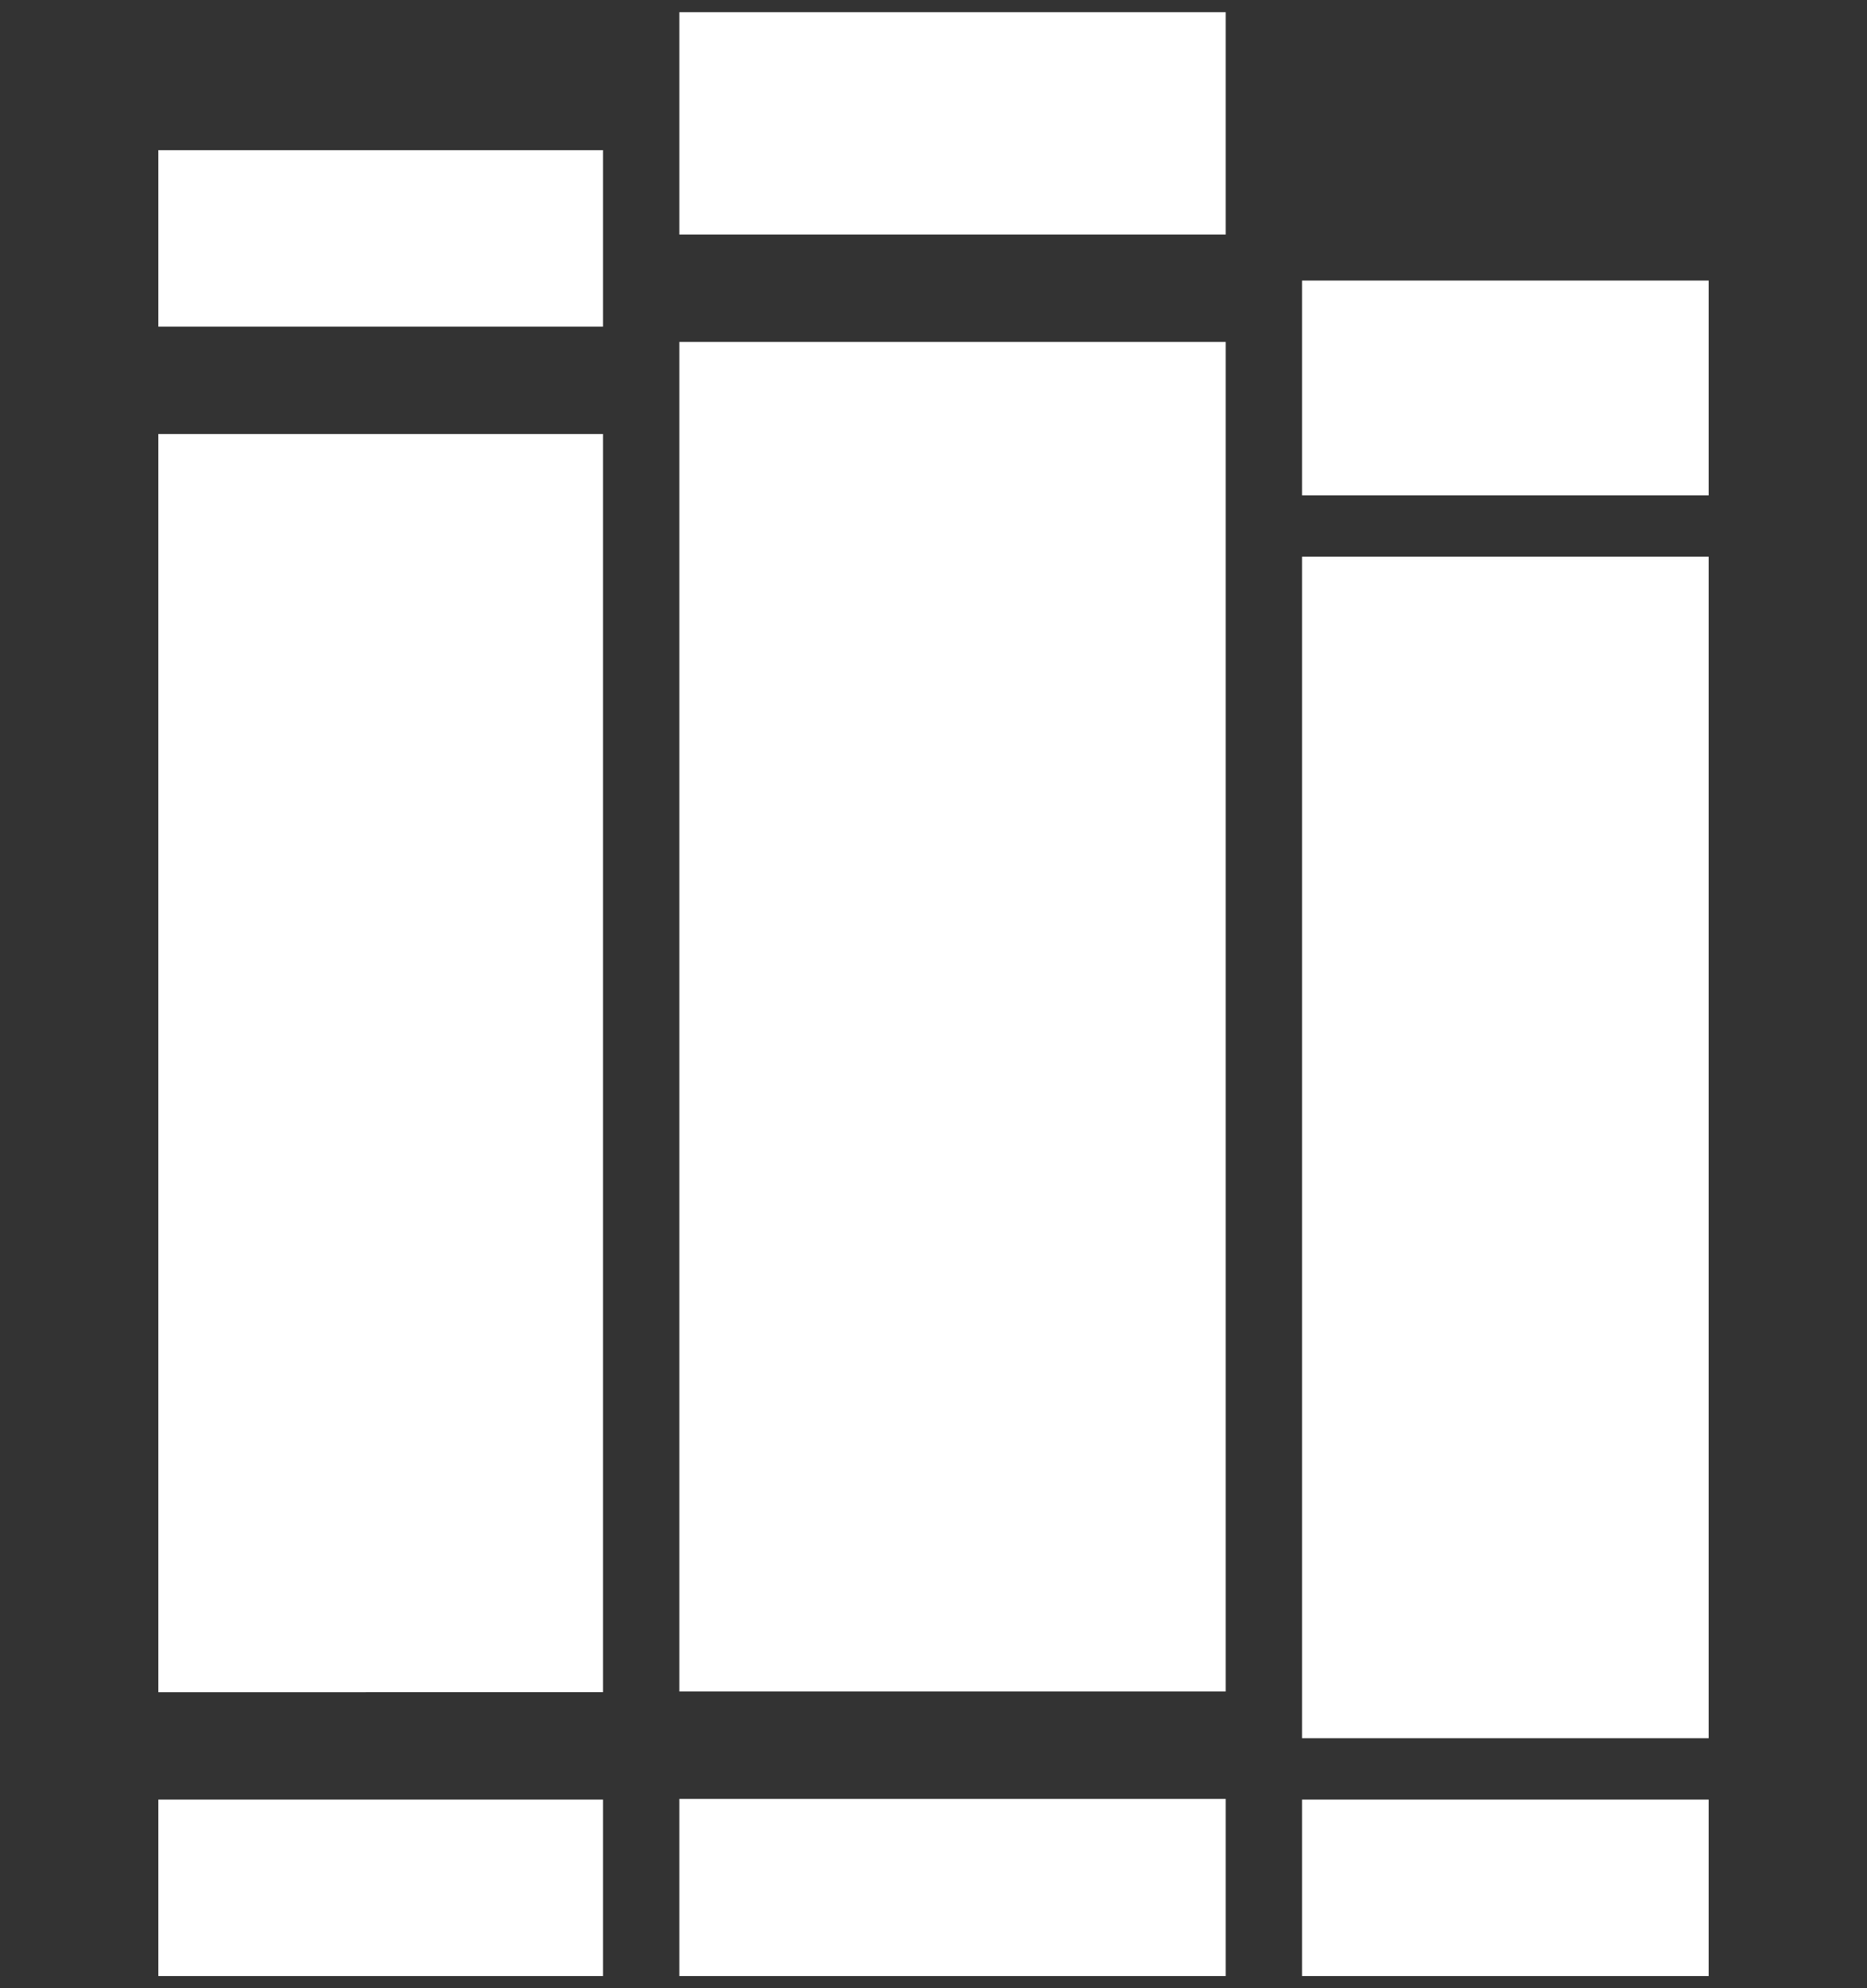 <svg xmlns="http://www.w3.org/2000/svg" viewBox="0 0 79.48 84.6"><rect x="0" y="0" width="79.48" height="84.6" fill="#333333" stroke="none"/><defs><style>.cls-1{fill:#fff;}</style></defs><title>Articles</title><g id="Layer_1" data-name="Layer 1"><path class="cls-1" d="M25.67,84.09H6.74V6.39H25.67Zm0-70.19H6.74v4.57H25.67Zm0,58.11H6.74v4.57H25.67Z"/><path class="cls-1" d="M52.18,84.09H28.92V.52H52.18Zm0-74.11H28.92v4.57H52.18Zm0,62H28.92v4.57H52.18Z"/><path class="cls-1" d="M72.74,84.09H55.43V11.94H72.74Zm0-10.12H55.43v2.61H72.74Zm0-52.89H55.43v2.61H72.74Z"/></g></svg>